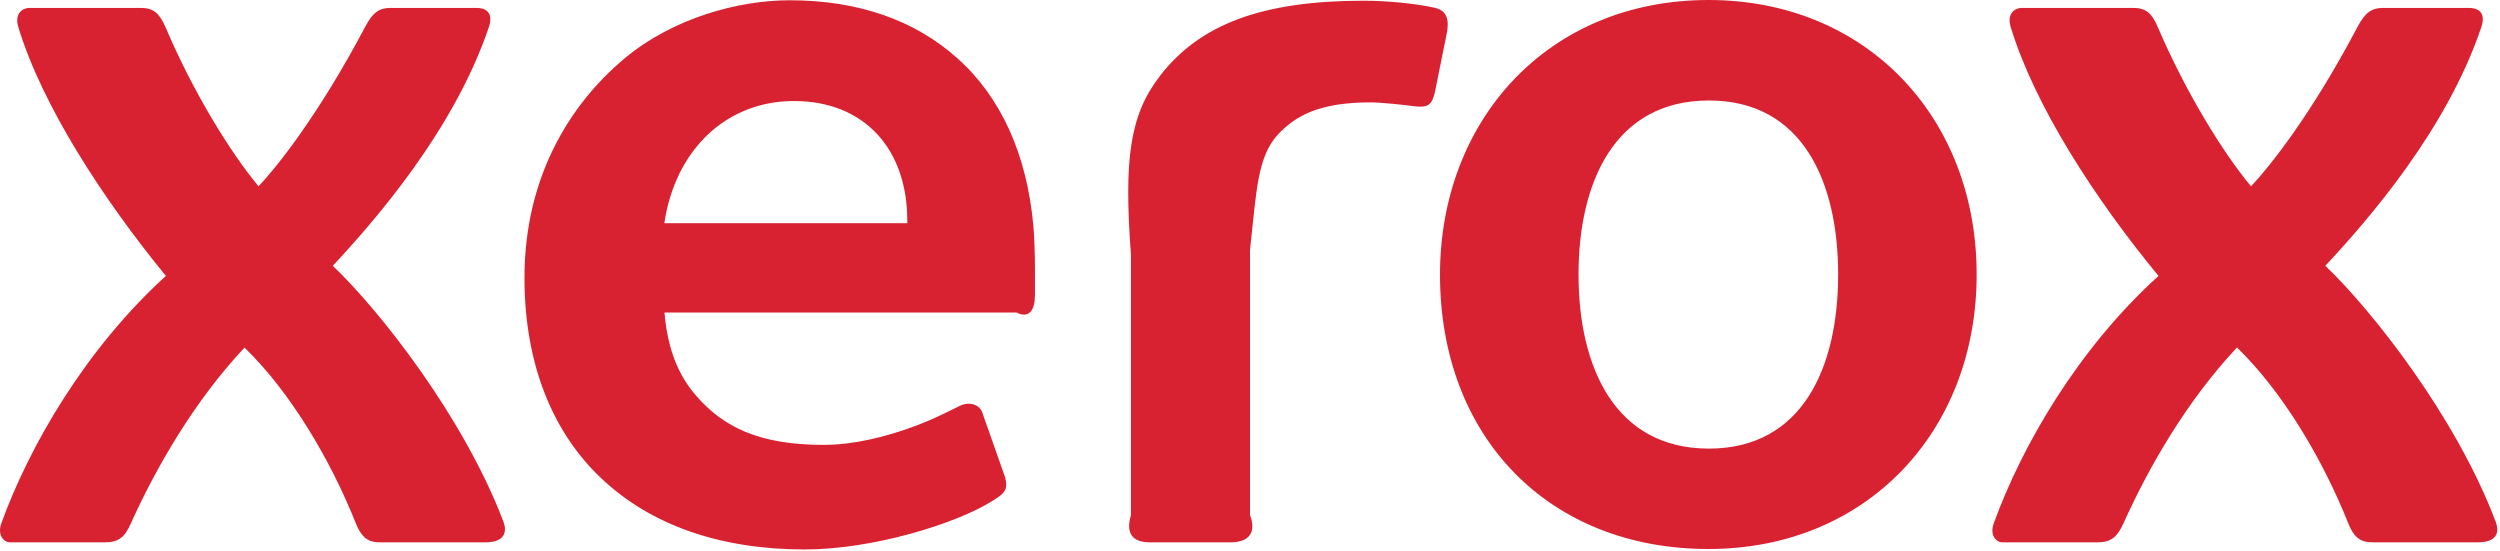 ﻿<?xml version="1.0" encoding="utf-8"?>
<svg version="1.1" xmlns:xlink="http://www.w3.org/1999/xlink" width="168px" height="37px" xmlns="http://www.w3.org/2000/svg">
  <g transform="matrix(1 0 0 1 -33 -65 )">
    <path d="M 96.768 18.453  C 96.768 8.117  103.978 0  114.82 0  C 125.377 0  132.831 7.848  132.831 18.447  C 132.831 29.052  125.377 36.893  114.82 36.893  C 104.073 36.893  96.768 29.381  96.768 18.453  Z M 44.652 21  L 68.313 21  C 69.163 21.432  69.549 20.839  69.549 19.816  L 69.549 18.106  C 69.549 17.262  69.514 15.965  69.442 15.169  C 69.008 10.378  67.261 6.514  64.324 3.906  C 61.513 1.388  57.738 0.018  53.057 0.018  C 49.606 0.018  45.247 1.22  42.037 3.87  C 38.217 7.04  35.245 11.993  35.245 18.668  C 35.245 24.422  37.109 29.052  40.446 32.18  C 43.71 35.255  48.343 36.924  54.071 36.924  C 58.689 36.924  64.271 35.177  66.648 33.687  C 67.492 33.173  67.76 32.94  67.549 32.09  L 66.048 27.832  C 65.882 27.15  65.103 26.964  64.485 27.281  C 63.433 27.796  62.642 28.202  61.584 28.597  C 59.521 29.369  57.367 29.895  55.337 29.895  C 51.054 29.895  48.602 28.723  46.742 26.546  C 45.558 25.17  44.866 23.441  44.652 21  Z M 133.978 35.177  C 135.871 29.949  139.643 23.441  145.052 18.542  C 140.796 13.386  136.722 7.1  135.117 1.807  C 134.87 1.011  135.292 0.533  135.886 0.533  L 143.361 0.533  C 144.178 0.533  144.6 0.867  144.999 1.807  C 146.842 6.119  149.353 10.228  151.27 12.519  C 152.48 11.245  155.3 7.74  158.424 1.807  C 158.956 0.79  159.434 0.533  160.133 0.533  L 165.934 0.533  C 166.463 0.533  167.088 0.79  166.749 1.807  C 164.442 8.691  159.176 14.738  156.263 17.861  C 159.434 20.887  165.072 28.053  167.72 35.087  C 167.955 35.721  167.839 36.445  166.517 36.445  L 159.574 36.445  C 158.861 36.445  158.287 36.379  157.808 35.177  C 156.088 30.864  153.398 26.33  150.325 23.351  C 146.96 26.94  144.411 31.355  142.692 35.177  C 142.265 36.116  141.848 36.445  140.93 36.445  L 134.561 36.445  C 134.13 36.445  133.696 35.948  133.978 35.177  Z M 84 34.615  C 84.445 35.787  83.934 36.445  82.686 36.445  L 77.277 36.445  C 76.124 36.445  75.624 35.871  76 34.615  L 76 17.119  C 75.529 10.749  75.895 7.764  77.948 5.102  C 80.623 1.633  84.802 0.048  91.638 0.048  C 93.234 0.048  95.213 0.245  96.452 0.533  C 97.255 0.724  97.386 1.364  97.231 2.195  L 96.423 6.203  C 96.245 6.951  96.031 7.166  95.448 7.166  C 95.359 7.166  95.184 7.16  94.967 7.13  C 94.402 7.052  92.791 6.879  92.125 6.879  C 88.725 6.879  87.114 7.734  85.899 9.014  C 84.487 10.539  84.445 12.783  84 16.796  L 84 34.615  Z M 1.996 0.533  L 9.471 0.533  C 10.285 0.533  10.702 0.867  11.115 1.807  C 12.943 6.119  15.463 10.228  17.377 12.519  C 18.584 11.245  21.401 7.74  24.537 1.807  C 25.063 0.79  25.532 0.533  26.24 0.533  L 32.053 0.533  C 32.57 0.533  33.194 0.79  32.856 1.807  C 30.537 8.691  25.277 14.738  22.364 17.861  C 25.544 20.893  31.179 28.059  33.842 35.087  C 34.068 35.721  33.949 36.445  32.615 36.445  L 25.666 36.445  C 24.95 36.445  24.406 36.379  23.916 35.177  C 22.198 30.864  19.499 26.33  16.432 23.358  C 13.071 26.94  10.517 31.361  8.791 35.177  C 8.378 36.116  7.962 36.445  7.04 36.445  L 0.674 36.445  C 0.246 36.445  -0.188 35.948  0.085 35.177  C 1.981 29.949  5.756 23.441  11.147 18.542  C 6.927 13.386  2.831 7.1  1.227 1.807  C 0.983 1.011  1.411 0.533  1.996 0.533  Z M 106.077 18.447  C 106.077 24.65  108.513 30.146  114.838 30.146  C 121.151 30.146  123.523 24.65  123.523 18.447  C 123.523 12.244  121.151 6.753  114.838 6.753  C 108.513 6.753  106.077 12.244  106.077 18.447  Z M 44.643 15  C 44.818 13.829  45.143 12.711  45.674 11.628  C 47.14 8.673  49.904 6.789  53.357 6.789  C 58.086 6.789  60.969 10.019  60.969 14.81  L 60.969 15  L 44.643 15  Z " fill-rule="nonzero" fill="#d92231" stroke="none" transform="matrix(1 0 0 1 33 65 )" />
  </g>
</svg>